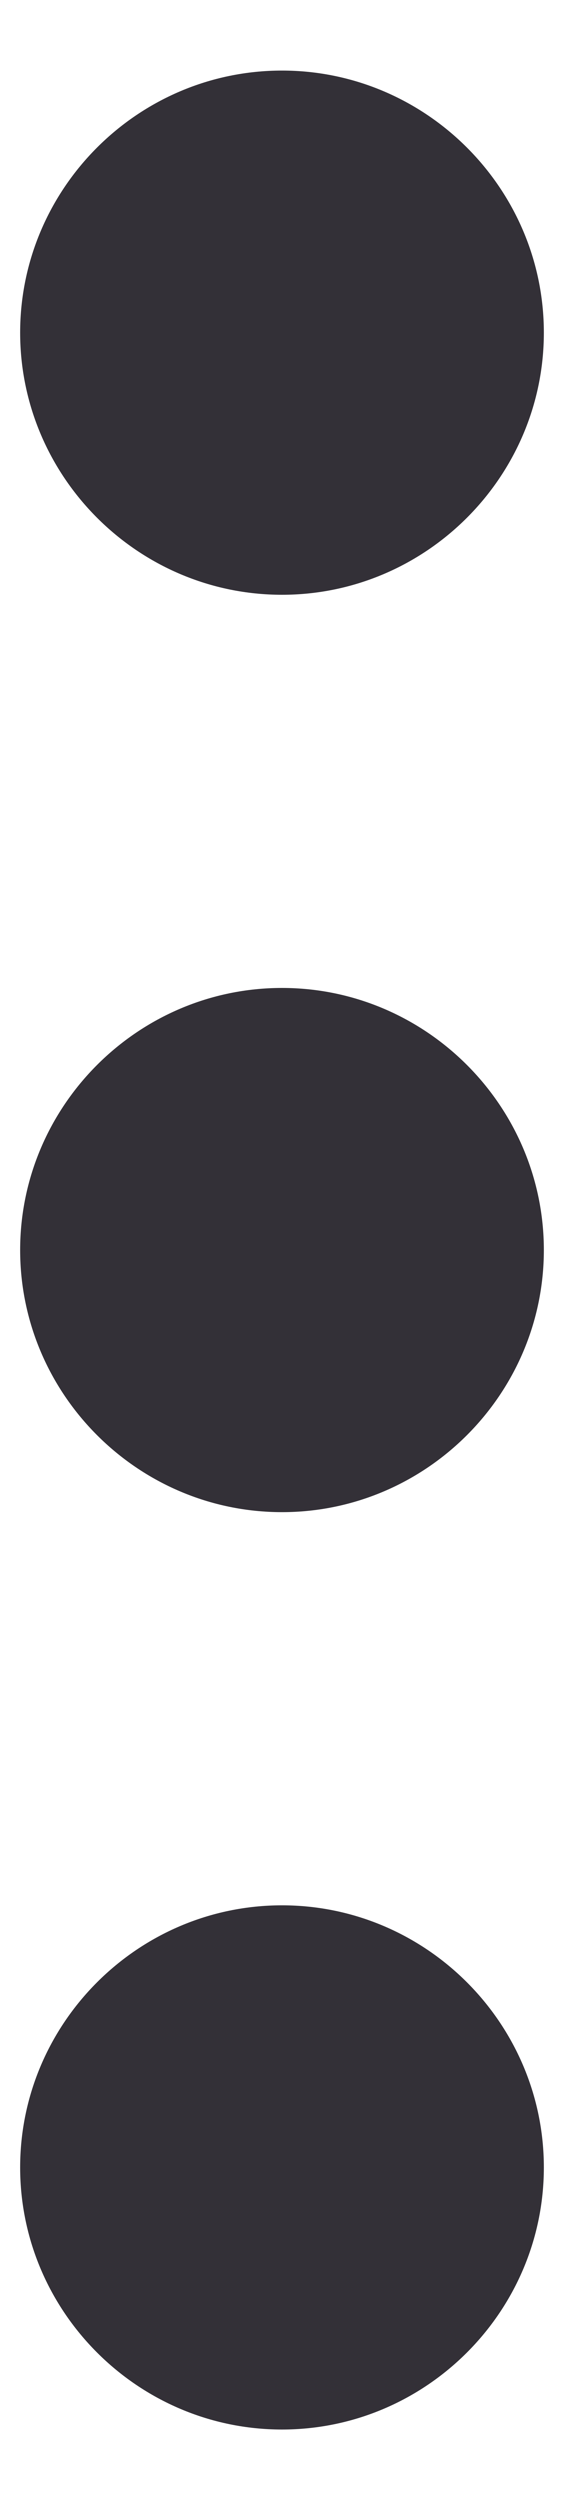 <svg width="7" height="31" viewBox="0 0 7 31" fill="none" xmlns="http://www.w3.org/2000/svg">
<path d="M3.5 0.875C1.712 0.875 0.25 2.337 0.25 4.125C0.25 5.912 1.712 7.375 3.5 7.375C5.287 7.375 6.75 5.912 6.75 4.125C6.75 2.337 5.287 0.875 3.5 0.875ZM3.5 23.625C1.712 23.625 0.25 25.087 0.25 26.875C0.25 28.663 1.712 30.125 3.5 30.125C5.287 30.125 6.75 28.663 6.75 26.875C6.75 25.087 5.287 23.625 3.5 23.625ZM3.5 12.25C1.712 12.25 0.25 13.713 0.25 15.5C0.25 17.288 1.712 18.75 3.5 18.75C5.287 18.75 6.75 17.288 6.75 15.5C6.75 13.713 5.287 12.25 3.5 12.25Z" fill="#333037"/>
</svg>
